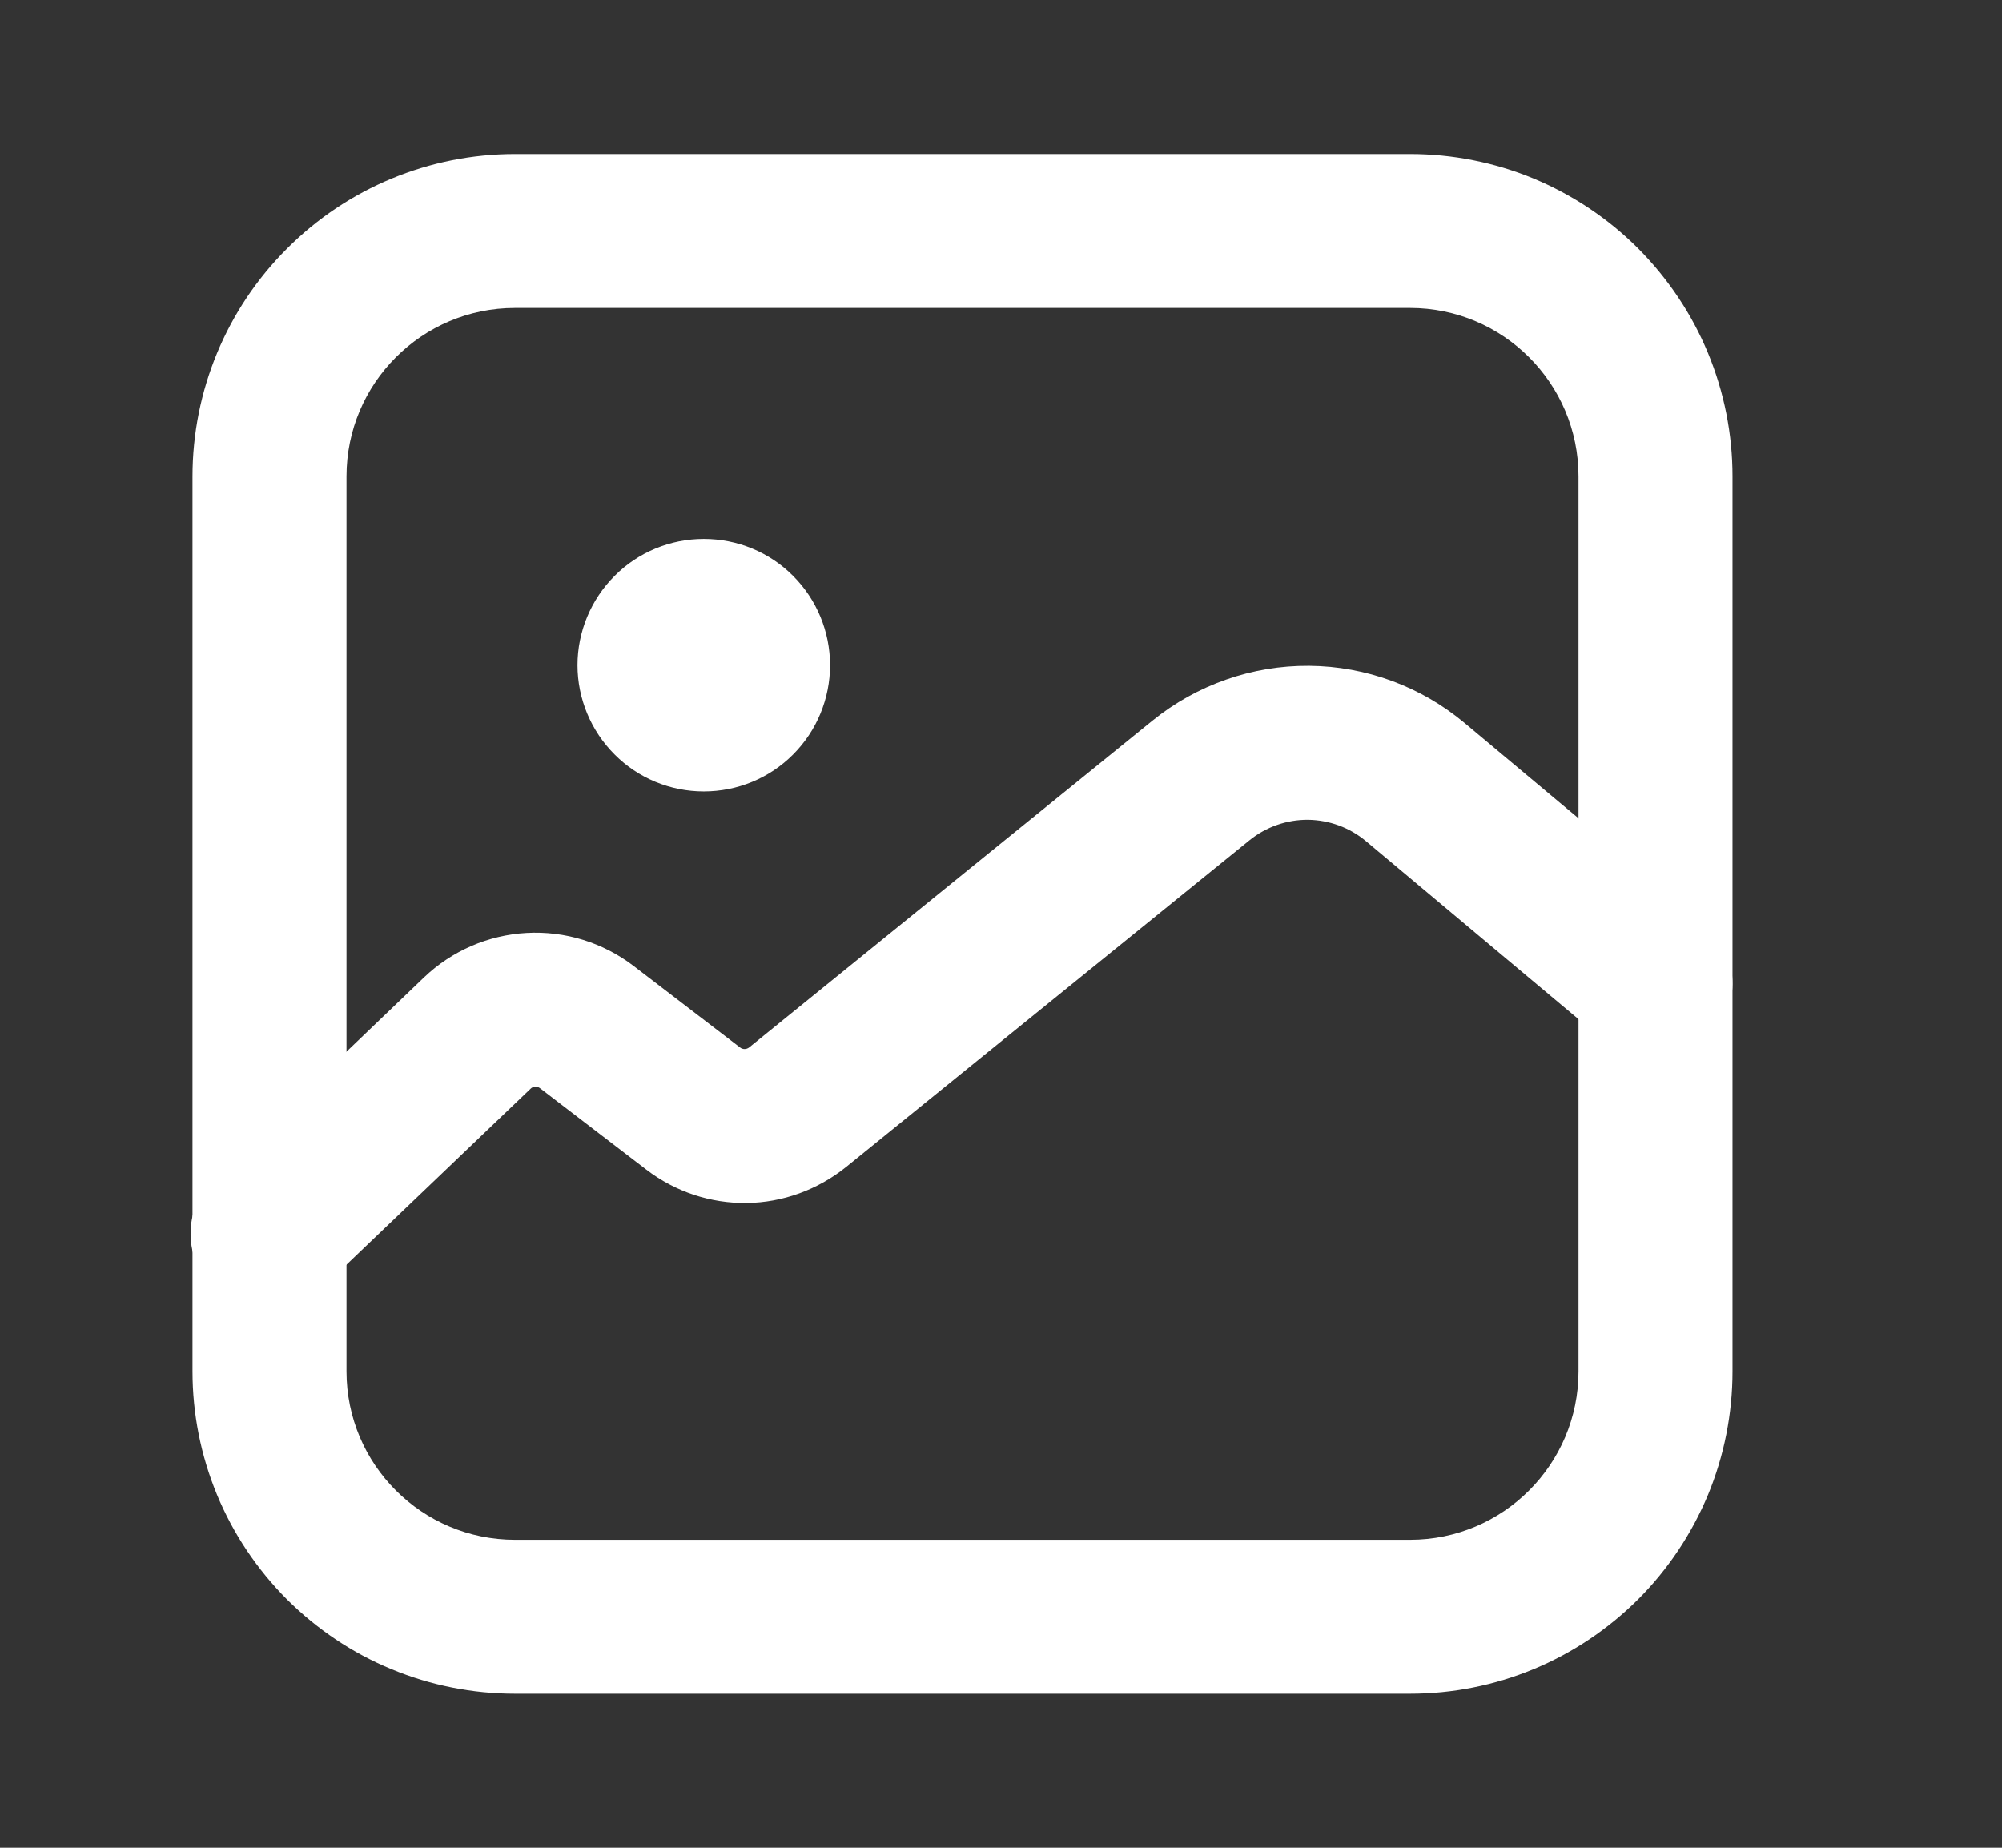 <svg width="13" height="12" viewBox="0 0 13 12" fill="none" xmlns="http://www.w3.org/2000/svg">
<rect x="0" y="0" width="13" height="12" fill="#333333" stroke="none"/>
<path fill-rule="evenodd" clip-rule="evenodd" d="M3.344 1H9.156C9.431 1 9.704 1.054 9.958 1.159C10.212 1.265 10.443 1.419 10.637 1.613C10.831 1.808 10.986 2.039 11.091 2.293C11.196 2.547 11.25 2.819 11.25 3.094V8.906C11.25 9.181 11.196 9.454 11.091 9.708C10.985 9.962 10.831 10.193 10.637 10.387C10.442 10.581 10.211 10.736 9.957 10.841C9.703 10.946 9.431 11 9.156 11H3.344C3.069 11 2.797 10.946 2.543 10.841C2.288 10.736 2.058 10.581 1.863 10.387C1.669 10.192 1.514 9.961 1.409 9.707C1.304 9.453 1.25 9.181 1.25 8.906V3.094C1.25 2.539 1.471 2.006 1.864 1.614C2.256 1.221 2.789 1 3.344 1ZM3.344 2C2.74 2 2.25 2.49 2.25 3.094V8.906C2.25 9.51 2.74 10 3.344 10H9.156C9.76 10 10.25 9.51 10.25 8.906V3.094C10.25 2.49 9.76 2 9.156 2H3.344Z" fill="white"/>
<path fill-rule="evenodd" clip-rule="evenodd" d="M8.87 5.463C8.764 5.374 8.631 5.326 8.494 5.324C8.356 5.323 8.222 5.37 8.115 5.456L5.493 7.58C5.31 7.727 5.083 7.81 4.849 7.813C4.614 7.816 4.385 7.74 4.198 7.597L3.506 7.067C3.497 7.06 3.486 7.057 3.474 7.058C3.463 7.058 3.453 7.063 3.445 7.071L2.095 8.362C2.049 8.41 1.993 8.448 1.931 8.474C1.869 8.5 1.802 8.513 1.735 8.513C1.668 8.513 1.602 8.499 1.54 8.472C1.478 8.446 1.423 8.407 1.376 8.359C1.33 8.31 1.293 8.253 1.27 8.19C1.246 8.127 1.235 8.06 1.238 7.993C1.24 7.926 1.256 7.86 1.285 7.799C1.314 7.739 1.354 7.684 1.405 7.64L2.753 6.348C2.934 6.175 3.17 6.073 3.419 6.059C3.669 6.045 3.915 6.121 4.114 6.273L4.806 6.803C4.814 6.81 4.825 6.813 4.835 6.813C4.846 6.813 4.856 6.809 4.864 6.803L7.485 4.679C7.772 4.447 8.132 4.321 8.501 4.324C8.871 4.327 9.228 4.459 9.511 4.696L11.072 6.002C11.173 6.087 11.237 6.21 11.248 6.342C11.26 6.474 11.219 6.605 11.133 6.707C11.048 6.808 10.926 6.872 10.794 6.884C10.662 6.895 10.531 6.854 10.429 6.769L8.87 5.463Z" fill="white"/>
<path d="M5.39 4.32C5.39 4.537 5.304 4.746 5.15 4.9C4.997 5.054 4.788 5.14 4.57 5.14C4.353 5.14 4.144 5.054 3.991 4.9C3.837 4.746 3.75 4.537 3.75 4.32C3.75 4.103 3.837 3.894 3.991 3.74C4.144 3.586 4.353 3.5 4.57 3.5C4.788 3.5 4.997 3.586 5.15 3.74C5.304 3.894 5.39 4.103 5.39 4.32Z" fill="white"/>
</svg>
